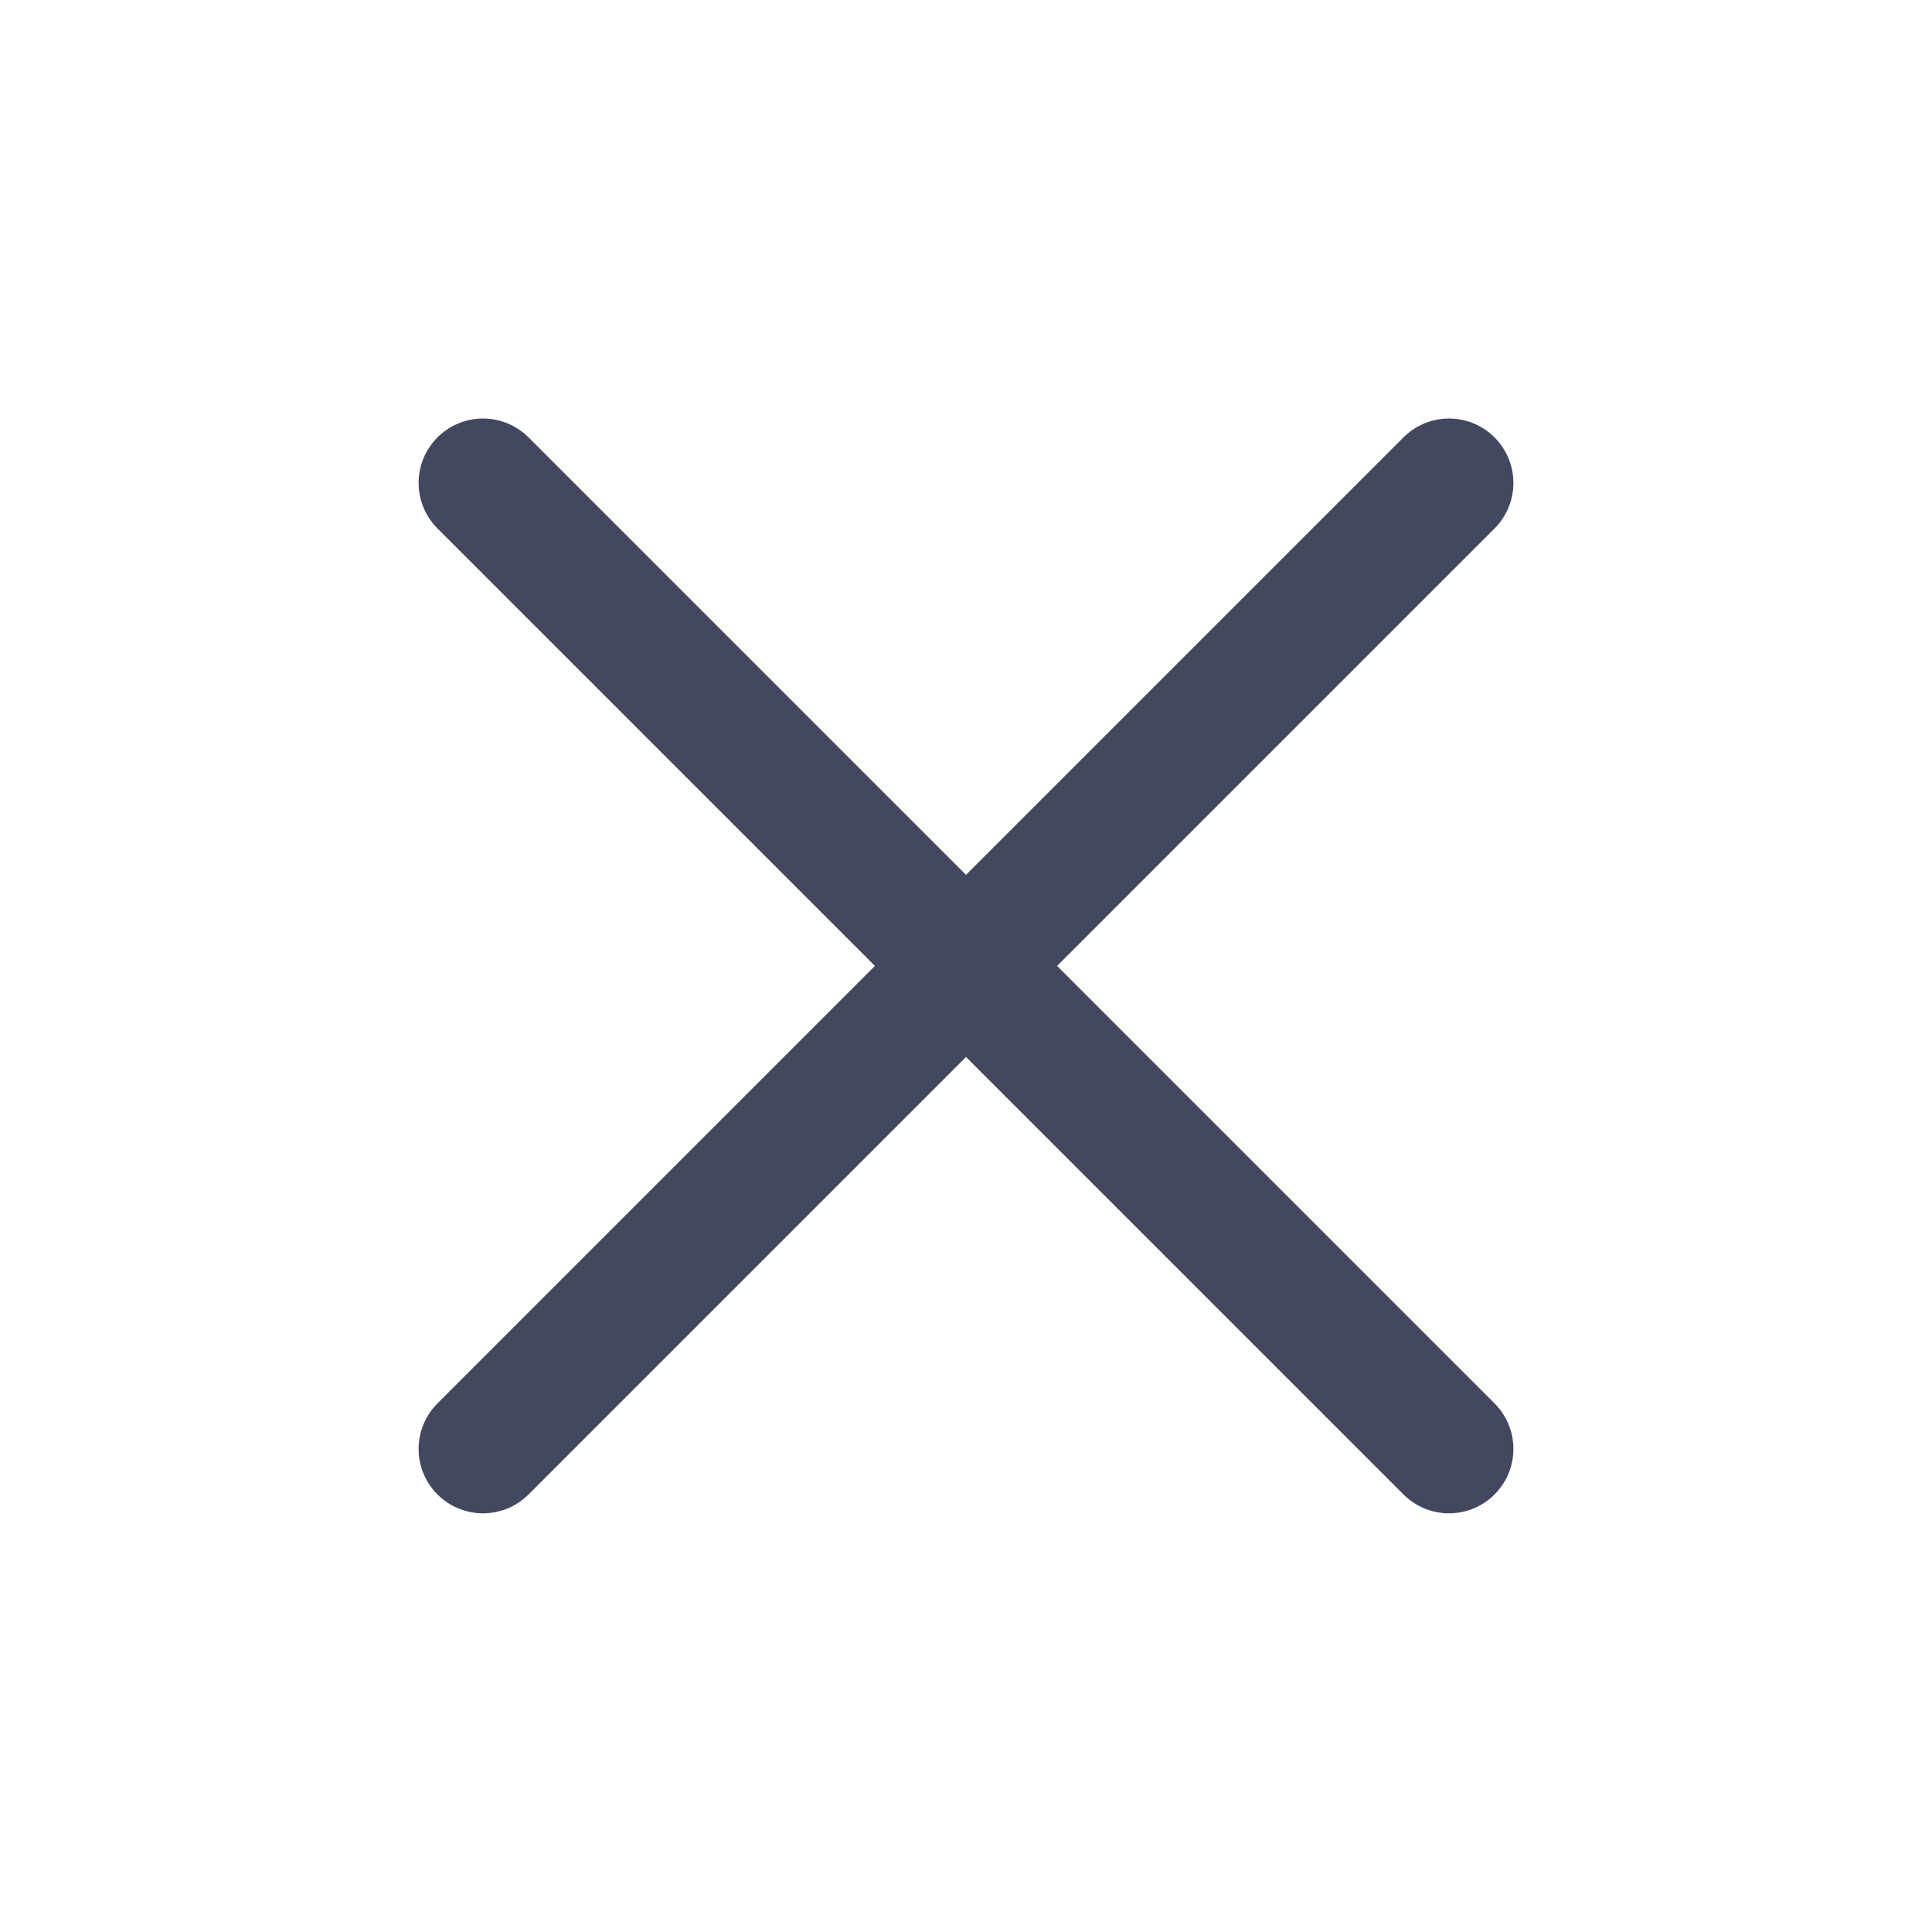 <svg width="24" height="24" viewBox="0 0 24 24" fill="none" xmlns="http://www.w3.org/2000/svg">
<g clip-path="url(#clip0_682_17623)">
<path d="M6 5.999L18 17.999" stroke="#434860" stroke-width="1.6" stroke-linecap="round" stroke-linejoin="round"/>
<path d="M18 5.999L6 17.999" stroke="#434860" stroke-width="1.6" stroke-linecap="round" stroke-linejoin="round"/>
</g>
<defs>
<clipPath id="clip0_682_17623">
<rect width="24" height="24" fill="white"/>
</clipPath>
</defs>
</svg>
